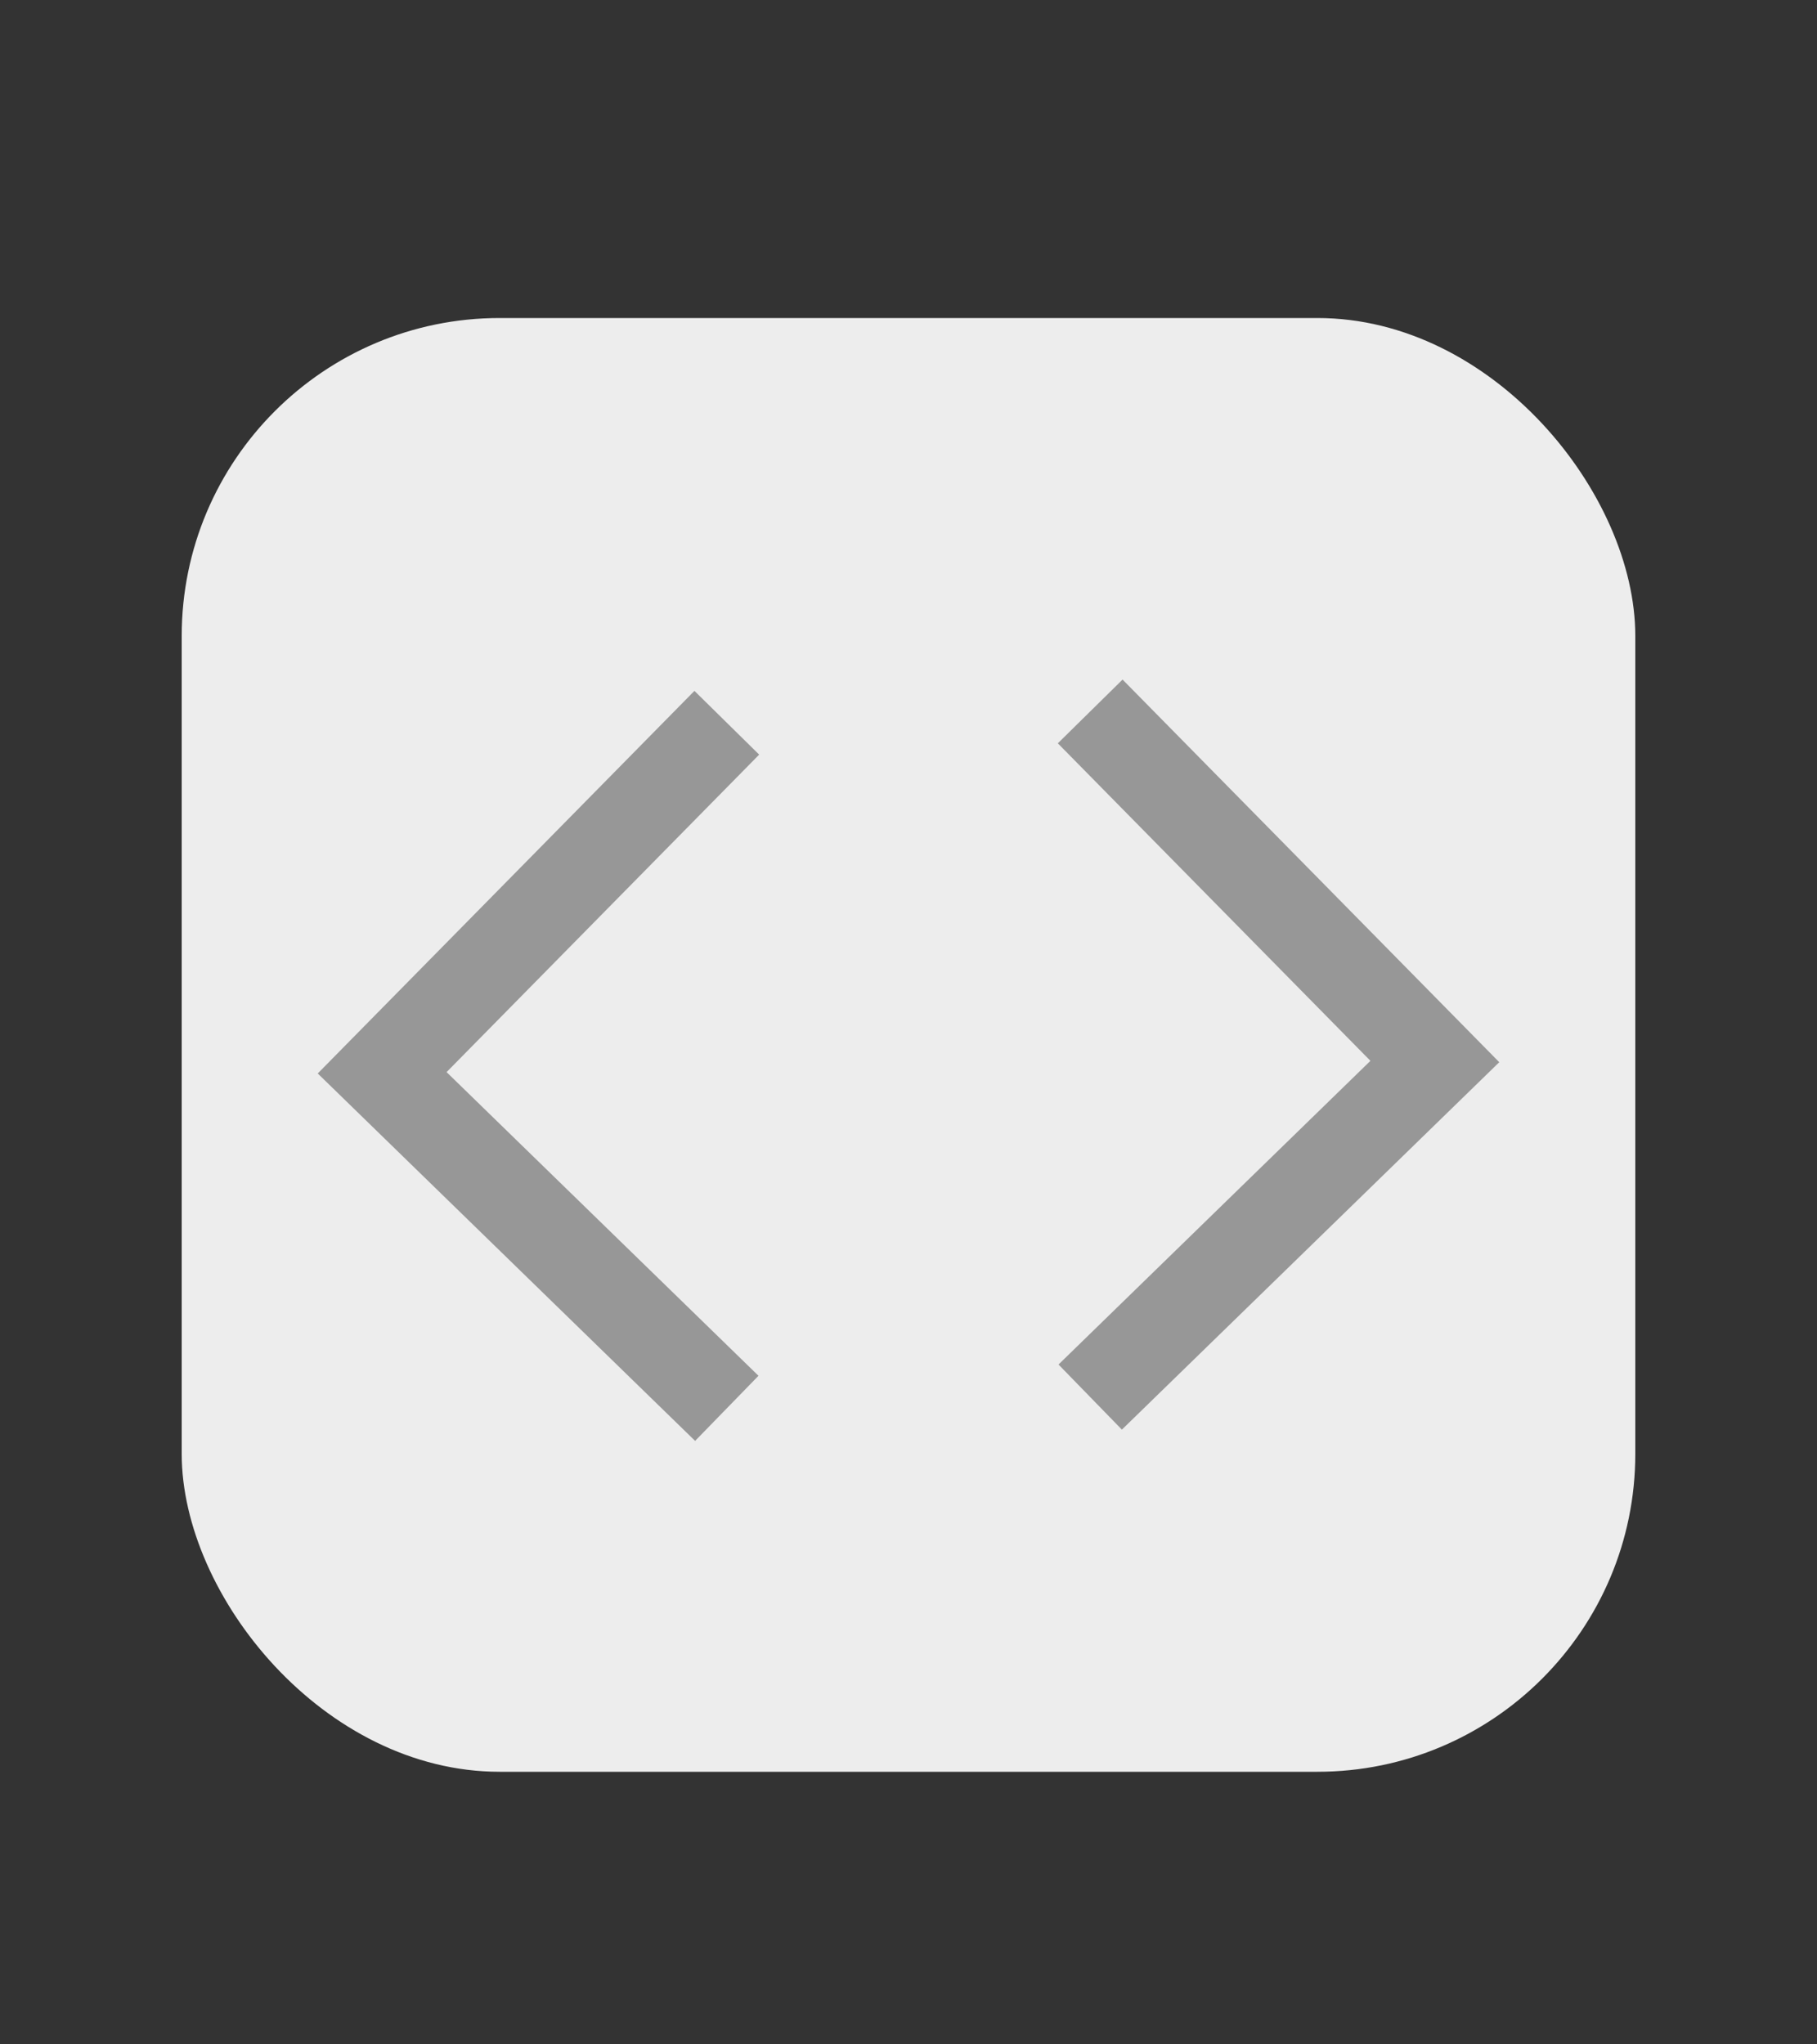 <?xml version="1.0" encoding="UTF-8"?>
<svg width="40px" height="45px" viewBox="0 0 40 45" version="1.1" xmlns="http://www.w3.org/2000/svg" xmlns:xlink="http://www.w3.org/1999/xlink">
    <rect x="0" y="0" width="40" height="45" fill="#333333" stroke="none"/>
    <!-- Generator: Sketch 44.1 (41455) - http://www.bohemiancoding.com/sketch -->
    <title>picto/code</title>
    <desc>Created with Sketch.</desc>
    <defs></defs>
    <g id="Symbols" stroke="none" stroke-width="1" fill="none" fill-rule="evenodd">
        <g id="picto/code">
            <rect id="Rectangle-6-Copy" fill="#EDEDED" x="4" y="7" width="32" height="32" rx="7"></rect>
            <polyline id="Path-2" stroke="#979797" stroke-width="2" points="16 15.909 8.413 23.614 16 31"></polyline>
            <polyline id="Path-2-Copy" stroke="#979797" stroke-width="2" points="24 15.66 31.587 23.366 24 30.752"></polyline>
        </g>
    </g>
</svg>